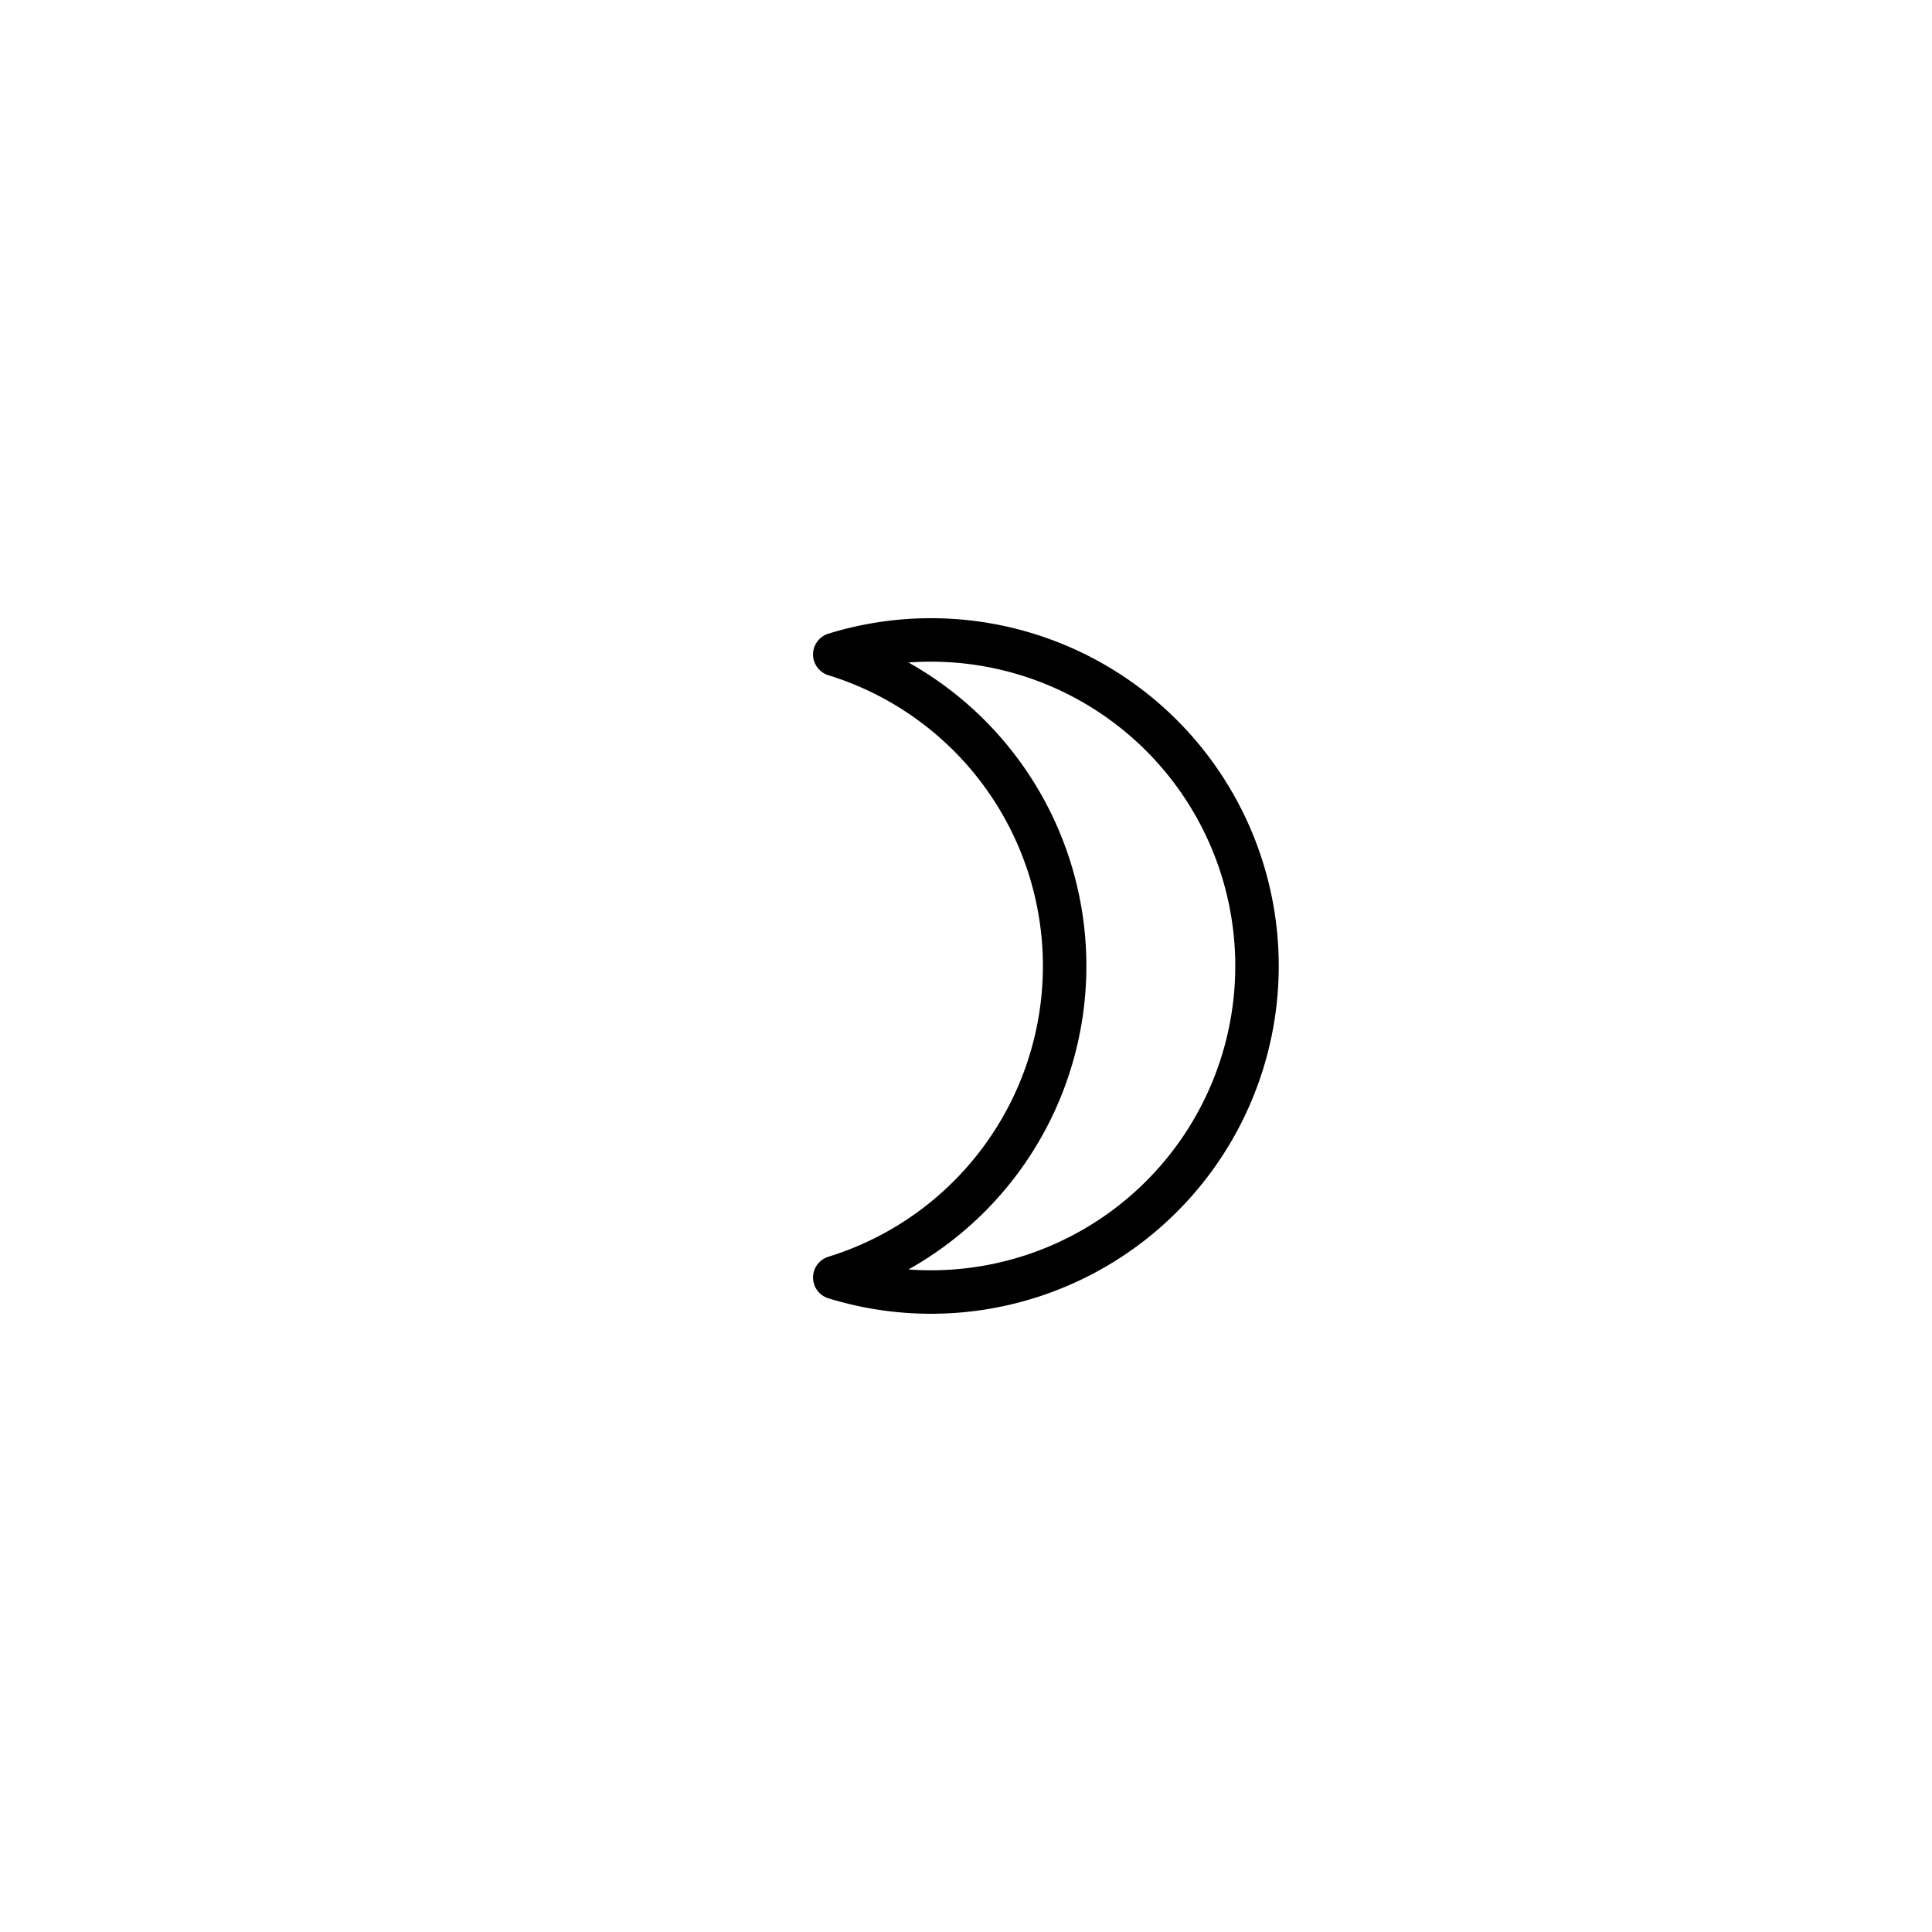 <?xml version="1.0" encoding="UTF-8" standalone="no"?>
<svg
   xmlns:dc="http://purl.org/dc/elements/1.1/"
   xmlns:cc="http://creativecommons.org/ns#"
   xmlns:rdf="http://www.w3.org/1999/02/22-rdf-syntax-ns#"
   xmlns:svg="http://www.w3.org/2000/svg"
   xmlns="http://www.w3.org/2000/svg"
   xmlns:sodipodi="http://sodipodi.sourceforge.net/DTD/sodipodi-0.dtd"
   xmlns:inkscape="http://www.inkscape.org/namespaces/inkscape"
   version="1.1"
   width="50px"
   height="50px"
   viewBox="0 0 50 50"
   id="svg3946"
   inkscape:version="0.48.4 r9939"
   sodipodi:docname="Moon.svg">
  <sodipodi:namedview
     pagecolor="#ffffff"
     bordercolor="#666666"
     borderopacity="1"
     objecttolerance="10"
     gridtolerance="10"
     guidetolerance="10"
     inkscape:pageopacity="0"
     inkscape:pageshadow="2"
     inkscape:window-width="1366"
     inkscape:window-height="719"
     id="namedview3955"
     showgrid="false"
     inkscape:zoom="4.72"
     inkscape:cx="-47.669492"
     inkscape:cy="25"
     inkscape:window-x="0"
     inkscape:window-y="25"
     inkscape:window-maximized="1"
     inkscape:current-layer="svg3946" />
  <title
     id="title3948">Moon Symbol</title>
  <defs
     id="defs3950">
    <style
       type="text/css"
       id="style3952">
      #crescent {
        fill: none;
        stroke: black;
        stroke-width: 3;
        stroke-linejoin: round;
      }
    </style>
  </defs>
  <path
     id="crescent"
     d="m 21.604,16.937 a 8.438,8.438 0 0 1 0,16.125 8.438,8.438 0 1 0 0,-16.125 z"
     inkscape:connector-curvature="0"
     style="fill:none;stroke:#000000;stroke-width:1.125;stroke-linejoin:round" />
</svg>
